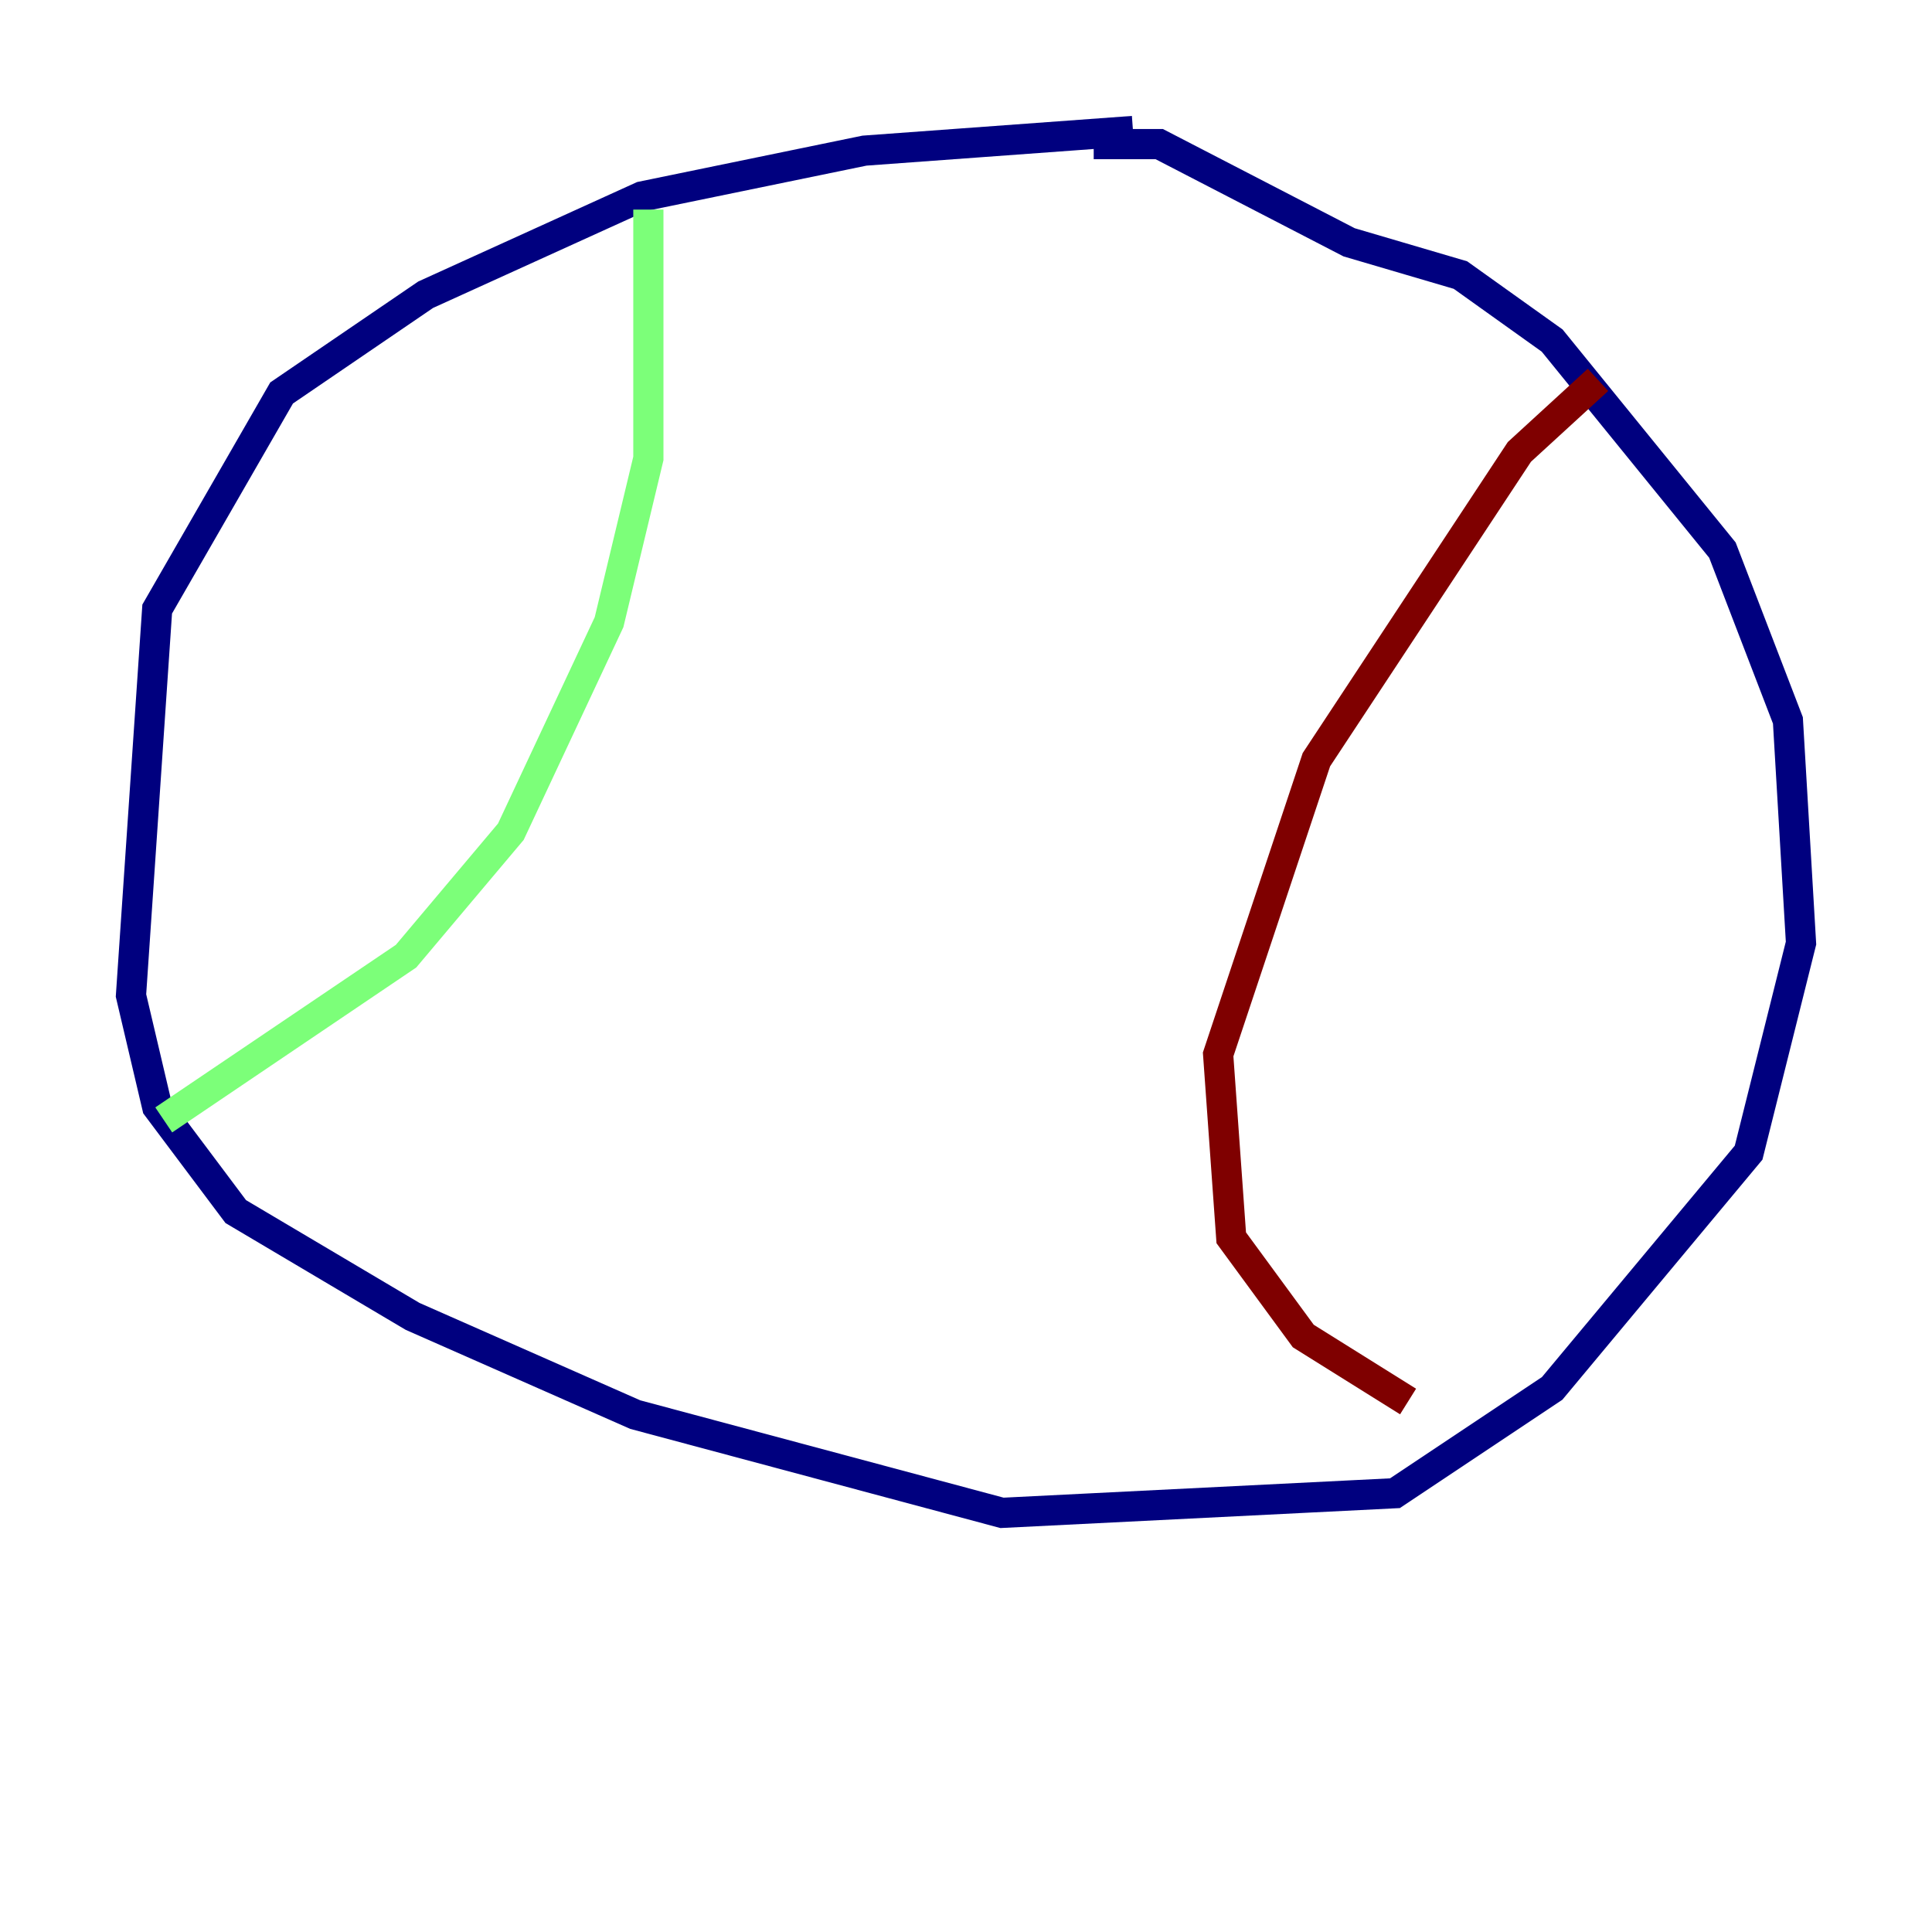 <?xml version="1.0" encoding="utf-8" ?>
<svg baseProfile="tiny" height="128" version="1.2" viewBox="0,0,128,128" width="128" xmlns="http://www.w3.org/2000/svg" xmlns:ev="http://www.w3.org/2001/xml-events" xmlns:xlink="http://www.w3.org/1999/xlink"><defs /><polyline fill="none" points="75.064,8.678 57.275,9.98 42.522,13.017 28.203,19.525 18.658,26.034 10.414,40.352 8.678,65.953 10.414,73.329 15.62,80.271 27.336,87.214 42.088,93.722 66.386,100.231 92.42,98.929 102.834,91.986 115.851,76.366 119.322,62.481 118.454,47.729 114.115,36.447 102.834,22.563 96.759,18.224 89.383,16.054 76.8,9.546 72.461,9.546" stroke="#00007f" stroke-width="2" /><polyline fill="none" points="42.956,13.885 42.956,30.373 40.352,41.22 33.844,55.105 26.902,63.349 10.848,74.197" stroke="#7cff79" stroke-width="2" /><polyline fill="none" points="105.871,25.166 100.664,29.939 87.214,50.332 80.705,69.858 81.573,82.007 86.346,88.515 93.288,92.854" stroke="#7f0000" stroke-width="2" /></svg>
